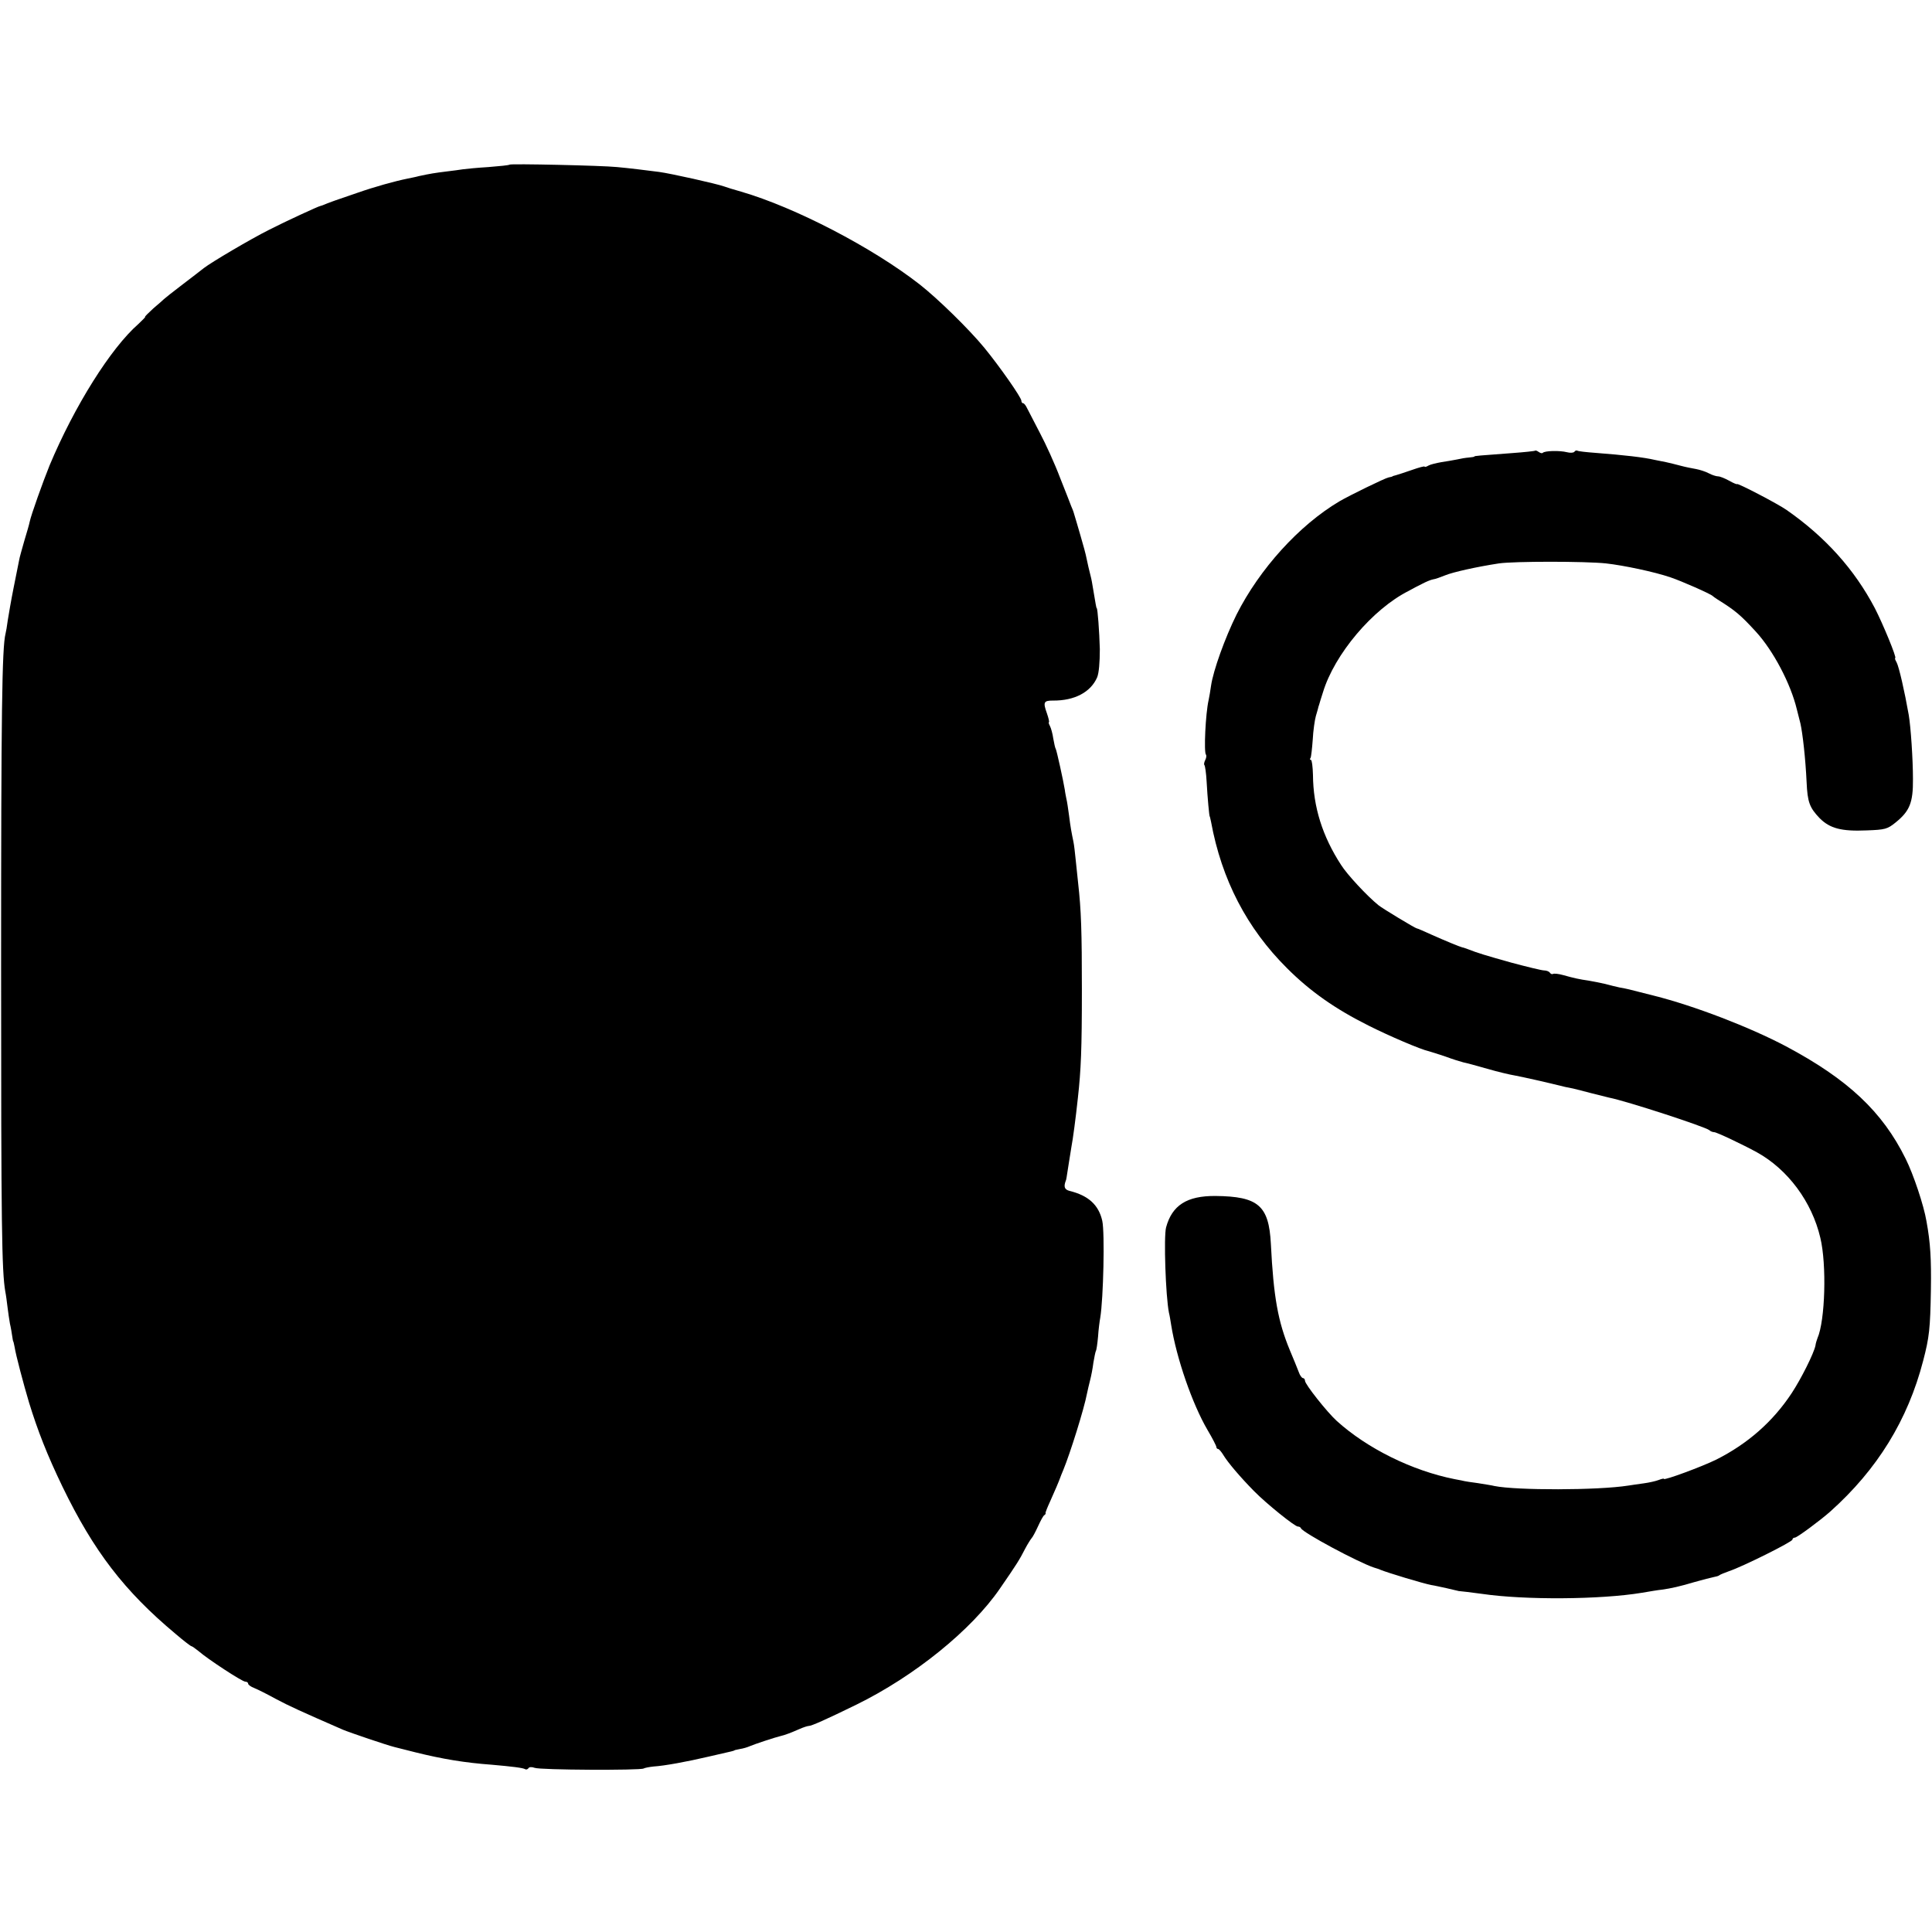 <?xml version="1.0" standalone="no"?>
<!DOCTYPE svg PUBLIC "-//W3C//DTD SVG 20010904//EN"
 "http://www.w3.org/TR/2001/REC-SVG-20010904/DTD/svg10.dtd">
<svg version="1.0" xmlns="http://www.w3.org/2000/svg"
 width="872pt" height="872pt" viewBox="0 0 872 872"
 preserveAspectRatio="xMidYMid meet">
<g transform="translate(0,872) scale(0.1,-0.1)"
fill="#000000" stroke="none">
<path d="M2300 7977 c-3 -3 -45 -7 -95 -11 -49 -3 -101 -8 -115 -10 -14 -2
-47 -7 -75 -10 -49 -6 -75 -10 -125 -21 -14 -4 -36 -8 -50 -11 -59 -12 -149
-37 -229 -65 -47 -16 -90 -31 -96 -33 -5 -2 -23 -8 -38 -14 -16 -7 -30 -12
-32 -12 -6 0 -158 -70 -230 -107 -84 -42 -260 -146 -295 -173 -14 -11 -59 -46
-100 -77 -41 -31 -77 -60 -80 -63 -3 -3 -24 -22 -48 -42 -23 -21 -40 -38 -37
-38 3 0 -11 -14 -30 -32 -125 -109 -289 -371 -401 -638 -30 -74 -84 -225 -90
-255 -2 -11 -13 -49 -24 -85 -10 -36 -22 -76 -24 -90 -3 -14 -14 -70 -25 -125
-11 -55 -22 -120 -26 -145 -3 -25 -8 -52 -10 -60 -16 -62 -20 -357 -20 -1505
0 -1171 3 -1373 19 -1465 3 -14 7 -45 10 -70 3 -25 8 -58 11 -75 4 -16 8 -41
10 -55 2 -14 4 -25 5 -25 1 0 3 -11 6 -25 5 -34 41 -170 65 -250 39 -127 82
-237 151 -380 141 -291 279 -471 510 -664 36 -31 69 -56 72 -56 3 0 17 -10 32
-22 41 -36 197 -138 211 -138 7 0 13 -4 13 -9 0 -5 12 -14 28 -20 15 -6 59
-28 97 -49 60 -32 115 -57 303 -139 31 -13 199 -70 232 -78 8 -2 51 -13 95
-24 121 -30 222 -47 345 -56 91 -8 141 -14 150 -20 5 -3 11 -1 15 4 3 6 15 7
28 2 25 -10 477 -12 492 -3 5 3 26 7 45 9 48 3 148 21 250 45 47 11 92 21 100
23 8 2 15 4 15 5 0 1 11 3 25 6 14 2 34 8 45 13 18 8 114 40 140 46 15 3 47
15 83 31 18 8 37 14 42 14 13 0 80 30 215 96 261 128 519 336 648 524 76 110
89 131 114 180 10 19 23 40 28 46 6 6 19 31 30 55 11 24 23 47 28 50 5 3 8 8
6 10 -1 2 8 25 20 51 20 44 42 96 46 108 1 3 7 19 14 35 31 75 94 276 107 345
3 14 9 41 14 60 5 19 12 55 15 80 4 24 9 48 11 52 3 4 7 33 10 65 2 32 7 70
10 86 14 85 21 383 9 437 -16 71 -62 114 -148 135 -22 6 -27 18 -17 45 3 6 3
10 14 80 5 30 10 64 12 75 6 30 19 126 29 220 14 126 18 220 18 485 0 266 -3
361 -17 485 -3 28 -8 75 -11 105 -3 30 -7 66 -10 80 -9 44 -13 64 -20 120 -4
30 -9 64 -12 75 -2 11 -6 29 -7 40 -7 43 -37 179 -41 185 -3 4 -7 25 -11 46
-3 22 -10 47 -15 57 -5 9 -7 17 -5 17 3 0 -1 18 -9 41 -18 50 -14 57 27 57 98
-1 171 38 200 105 8 20 12 67 12 127 -2 79 -10 185 -14 185 -2 0 -5 20 -16 85
-4 25 -8 47 -9 50 -7 27 -19 78 -21 90 -2 13 -16 65 -28 105 -3 12 -29 98 -31
105 -1 3 -5 14 -10 25 -4 11 -27 70 -51 130 -23 61 -64 151 -90 200 -26 50
-52 100 -58 112 -6 13 -14 23 -18 23 -5 0 -8 5 -8 11 0 15 -99 156 -167 239
-69 84 -210 222 -293 287 -213 166 -561 347 -805 418 -33 9 -67 20 -75 23 -36
13 -243 59 -295 66 -62 8 -135 17 -190 22 -68 7 -480 16 -485 11z"/>
<path d="M6929 6686 c-2 -2 -49 -7 -104 -11 -152 -11 -170 -13 -170 -15 0 -2
-11 -4 -25 -5 -14 -1 -38 -5 -55 -9 -16 -3 -48 -9 -70 -12 -22 -4 -48 -10 -57
-15 -10 -6 -18 -8 -18 -5 0 3 -26 -4 -57 -15 -32 -11 -65 -22 -73 -24 -8 -2
-15 -4 -15 -5 0 -1 -8 -3 -18 -5 -16 -3 -176 -81 -222 -108 -182 -108 -360
-305 -464 -511 -52 -105 -105 -252 -115 -321 -3 -22 -8 -51 -11 -65 -14 -61
-22 -236 -12 -246 3 -4 2 -14 -3 -24 -5 -10 -7 -20 -4 -23 3 -3 8 -36 10 -74
4 -74 12 -158 14 -158 1 0 3 -11 6 -24 48 -262 162 -481 343 -661 105 -105
218 -184 368 -259 91 -46 238 -109 273 -116 8 -2 42 -13 75 -24 32 -12 68 -23
80 -26 11 -2 60 -15 108 -29 48 -14 104 -27 123 -30 33 -6 145 -31 229 -52 6
-1 21 -4 35 -7 14 -3 50 -13 82 -21 31 -8 67 -17 80 -20 78 -15 436 -132 453
-147 5 -5 15 -9 22 -9 11 0 127 -55 193 -91 139 -77 248 -223 286 -386 29
-120 22 -373 -13 -453 -3 -8 -8 -23 -9 -33 -7 -35 -65 -151 -108 -216 -84
-127 -197 -227 -340 -299 -65 -32 -236 -95 -236 -87 0 3 -11 0 -24 -5 -13 -5
-44 -12 -67 -15 -24 -3 -55 -8 -69 -10 -138 -22 -507 -22 -605 -2 -11 3 -45 8
-75 13 -30 4 -57 8 -60 9 -3 1 -23 5 -45 9 -191 38 -394 138 -532 263 -43 39
-143 165 -143 181 0 6 -4 12 -9 12 -5 0 -14 12 -19 27 -6 16 -24 60 -40 98
-54 130 -74 241 -86 481 -9 173 -57 214 -250 216 -129 1 -196 -42 -223 -142
-11 -42 -2 -310 13 -385 3 -11 7 -36 10 -55 24 -150 95 -356 164 -474 22 -37
40 -72 40 -77 0 -5 4 -9 8 -9 4 0 15 -13 24 -28 20 -33 75 -98 138 -162 56
-57 184 -160 198 -160 6 0 12 -3 14 -8 9 -20 257 -153 329 -177 13 -4 26 -8
29 -10 31 -13 193 -62 230 -69 14 -2 44 -9 68 -14 23 -6 45 -10 47 -11 3 -1 6
-1 8 -2 1 0 18 -2 37 -4 19 -2 51 -7 70 -9 191 -28 533 -26 720 5 36 6 76 13
90 14 43 6 83 15 150 35 36 10 74 20 85 22 11 2 22 5 25 8 3 3 23 11 45 19 60
20 285 132 285 142 0 5 5 9 11 9 10 0 115 78 159 117 214 191 351 415 420 681
28 107 32 145 35 322 2 137 -2 210 -20 308 -12 72 -59 212 -94 282 -105 213
-261 359 -541 508 -163 86 -412 182 -595 228 -116 30 -130 33 -155 37 -14 3
-43 10 -65 16 -22 5 -56 12 -75 15 -42 6 -65 11 -115 25 -21 6 -42 8 -46 5 -4
-2 -10 0 -14 6 -3 5 -15 10 -26 10 -10 0 -76 16 -147 35 -121 34 -151 43 -197
61 -11 4 -22 8 -25 8 -12 3 -80 31 -138 57 -35 16 -65 29 -68 29 -6 0 -155 90
-172 104 -52 42 -142 139 -169 182 -84 129 -126 262 -127 406 -1 38 -5 68 -9
68 -5 0 -6 4 -2 9 3 5 7 43 10 83 2 40 9 88 14 106 5 18 10 33 10 35 0 1 2 9
5 17 2 8 10 33 17 55 52 172 224 376 387 458 17 10 45 24 61 32 17 9 38 18 49
20 10 1 34 10 54 18 36 15 145 39 243 54 67 10 391 10 484 0 80 -9 218 -38
291 -63 48 -16 182 -75 190 -84 3 -3 12 -9 21 -15 82 -51 105 -71 174 -146 78
-85 157 -234 185 -351 6 -24 13 -52 16 -63 10 -44 23 -158 28 -265 4 -90 13
-115 59 -163 46 -46 98 -60 212 -55 84 3 94 6 131 36 63 51 79 89 78 196 0 91
-10 236 -19 289 -19 108 -44 217 -55 238 -6 10 -9 19 -6 19 8 0 -55 153 -92
225 -92 175 -223 321 -398 443 -38 27 -224 124 -224 117 0 -2 -16 4 -35 15
-20 11 -42 20 -51 20 -8 0 -27 6 -42 14 -15 8 -41 16 -57 19 -17 3 -48 9 -70
15 -22 6 -51 13 -65 16 -14 3 -36 7 -50 10 -51 12 -139 22 -269 32 -41 3 -78
7 -82 10 -4 2 -10 0 -13 -5 -4 -5 -19 -6 -34 -2 -31 8 -100 7 -109 -3 -3 -3
-11 -1 -18 4 -7 5 -14 8 -16 6z"/>
</g>
</svg>
